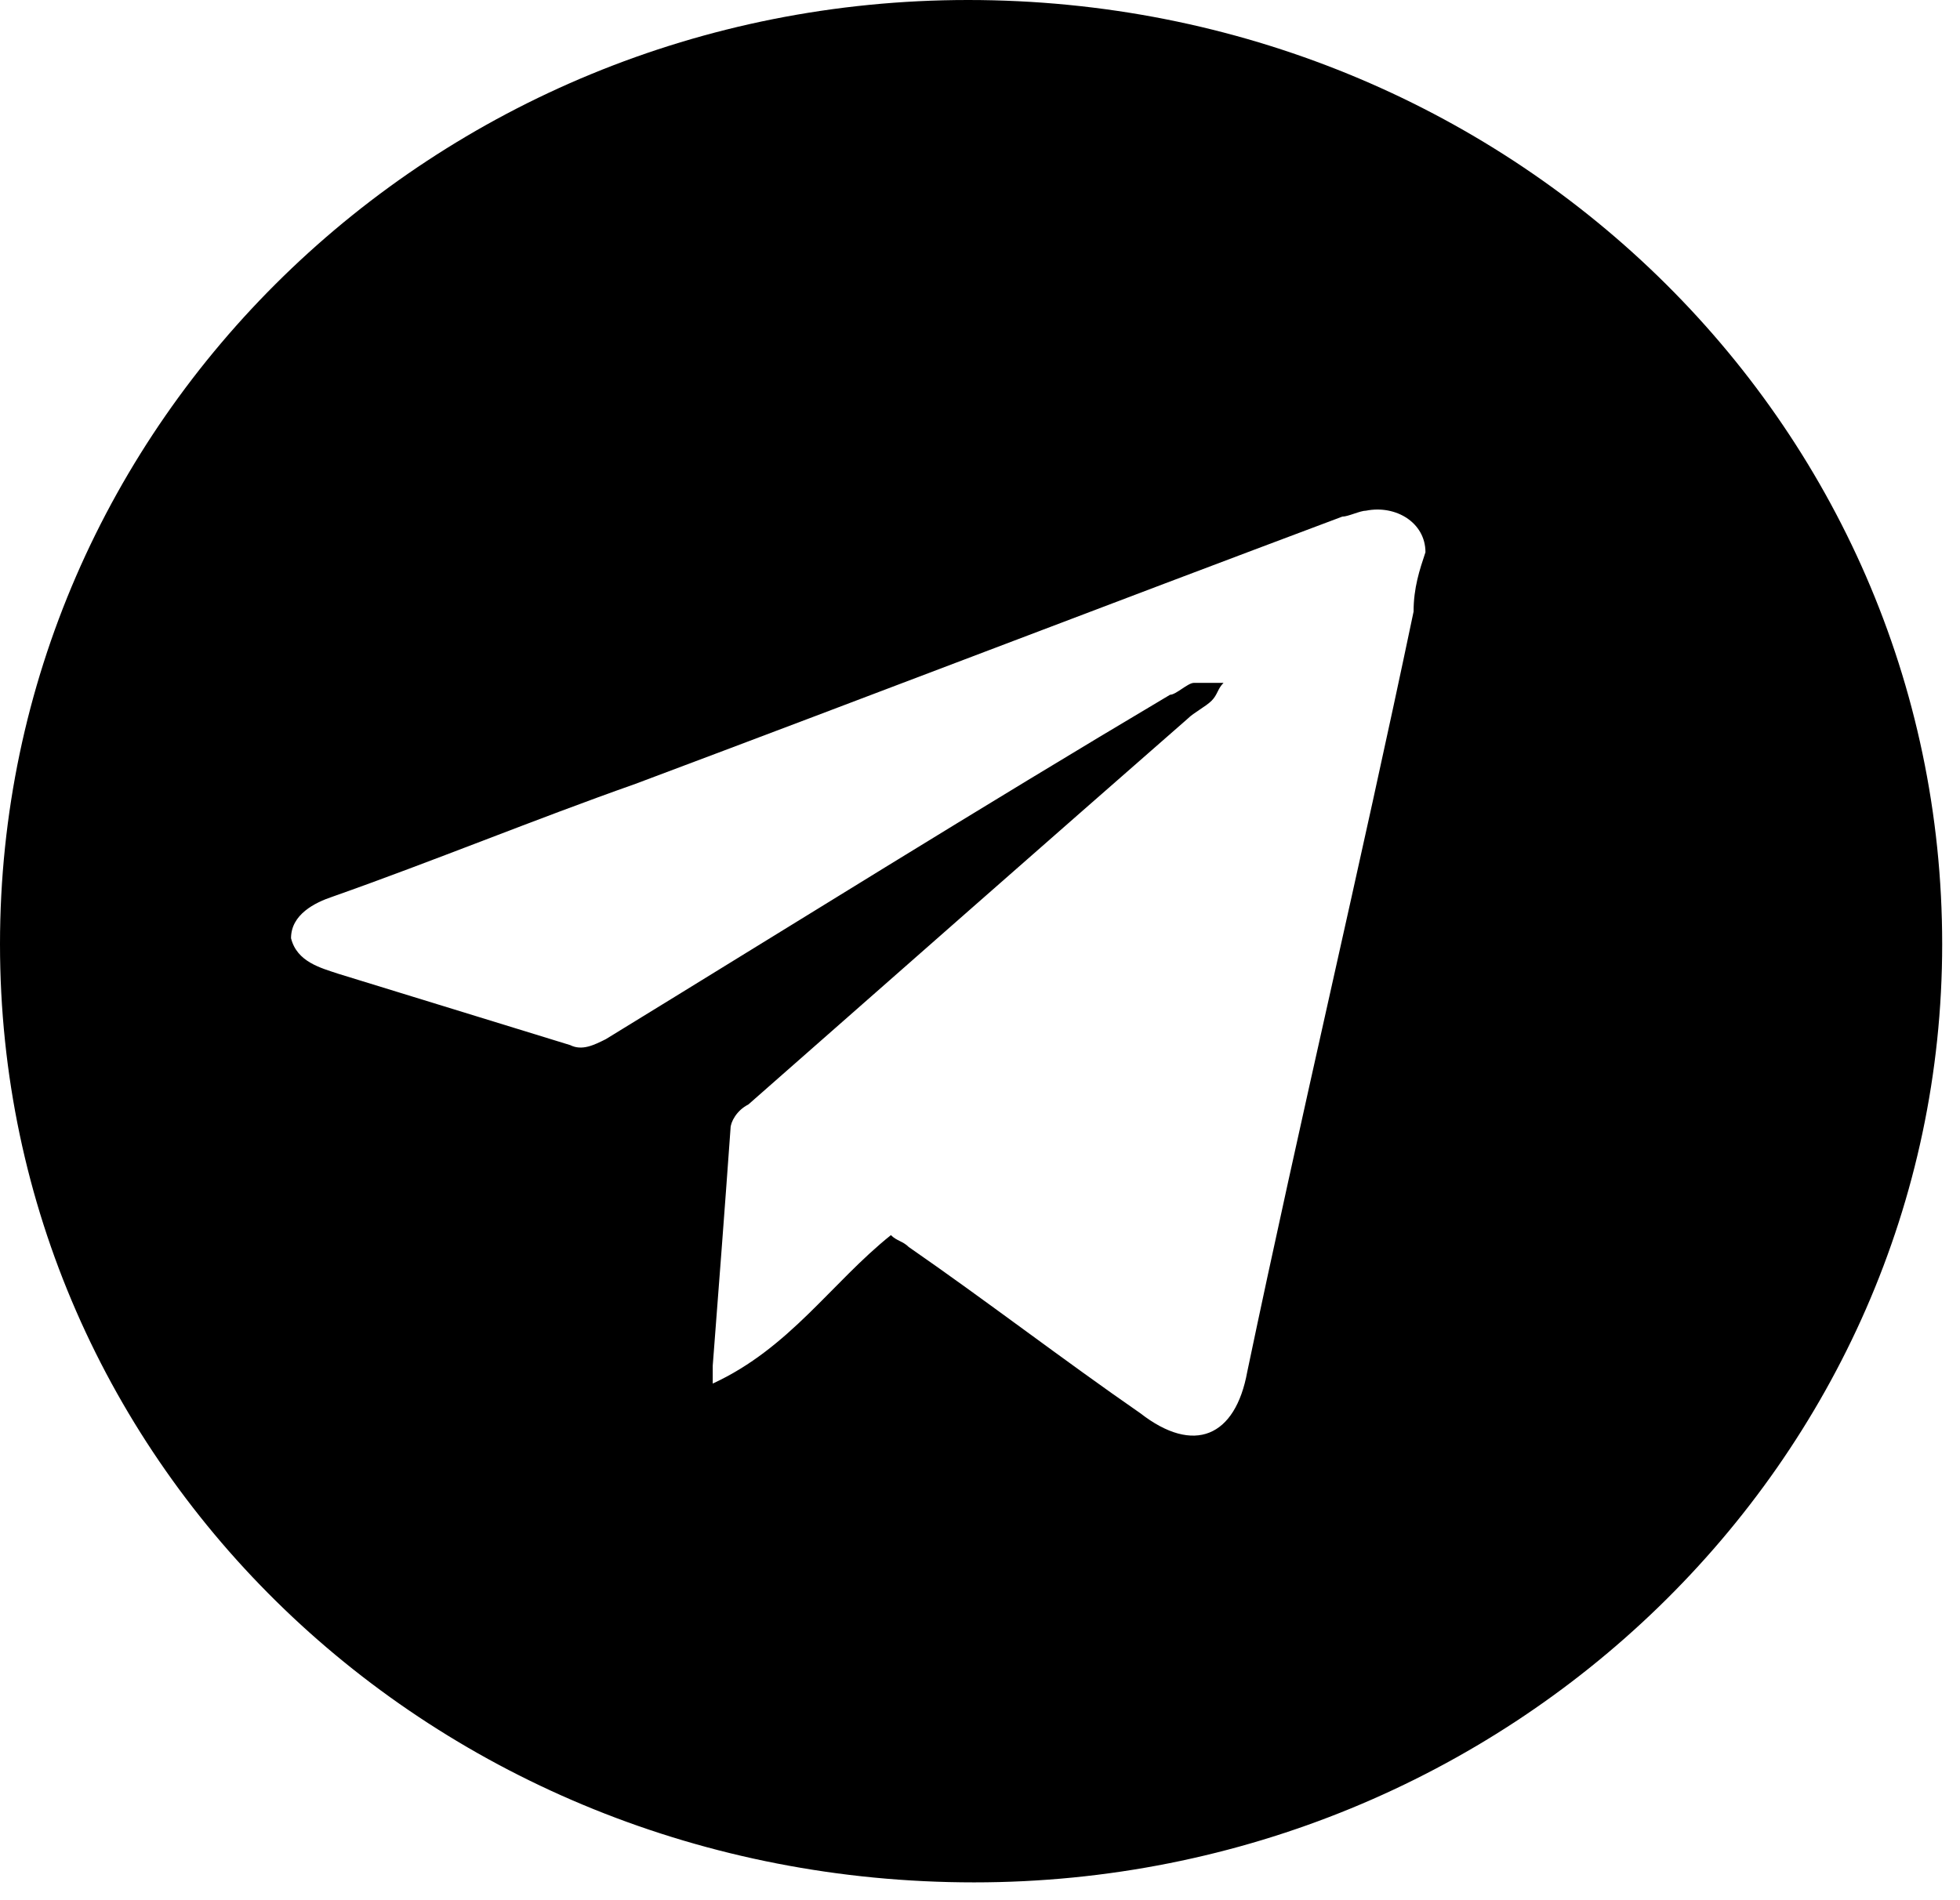 <svg xmlns="http://www.w3.org/2000/svg" viewBox="0 0 33 32">
	<path d="M23.8 10.3c-.9 4.3-1.9 8.5-2.8 12.8-.2 1.1-.9 1.4-1.8.7-1.3-.9-2.6-1.9-3.9-2.8-.1-.1-.2-.1-.3-.2-1 .8-1.7 1.9-3 2.5V23c.1-1.3.2-2.6.3-4 0-.1.1-.3.3-.4 2.5-2.2 5-4.4 7.4-6.5.1-.1.3-.2.4-.3.1-.1.1-.2.2-.3h-.5c-.1 0-.3.2-.4.2-3.2 1.9-6.4 3.9-9.5 5.8-.2.1-.4.2-.6.1l-3.9-1.2c-.3-.1-.7-.2-.8-.6 0-.4.4-.6.7-.7 1.7-.6 3.4-1.3 5.1-1.9 4-1.5 7.9-3 11.9-4.5.1 0 .3-.1.4-.1.5-.1 1 .2 1 .7-.1.3-.2.6-.2 1M16.3 0C7.3 0 0 7.1 0 15.9s7.3 15.8 16.4 15.8c9 0 16.3-7.1 16.3-15.8C32.7 7.1 25.4 0 16.3 0" />
</svg>
